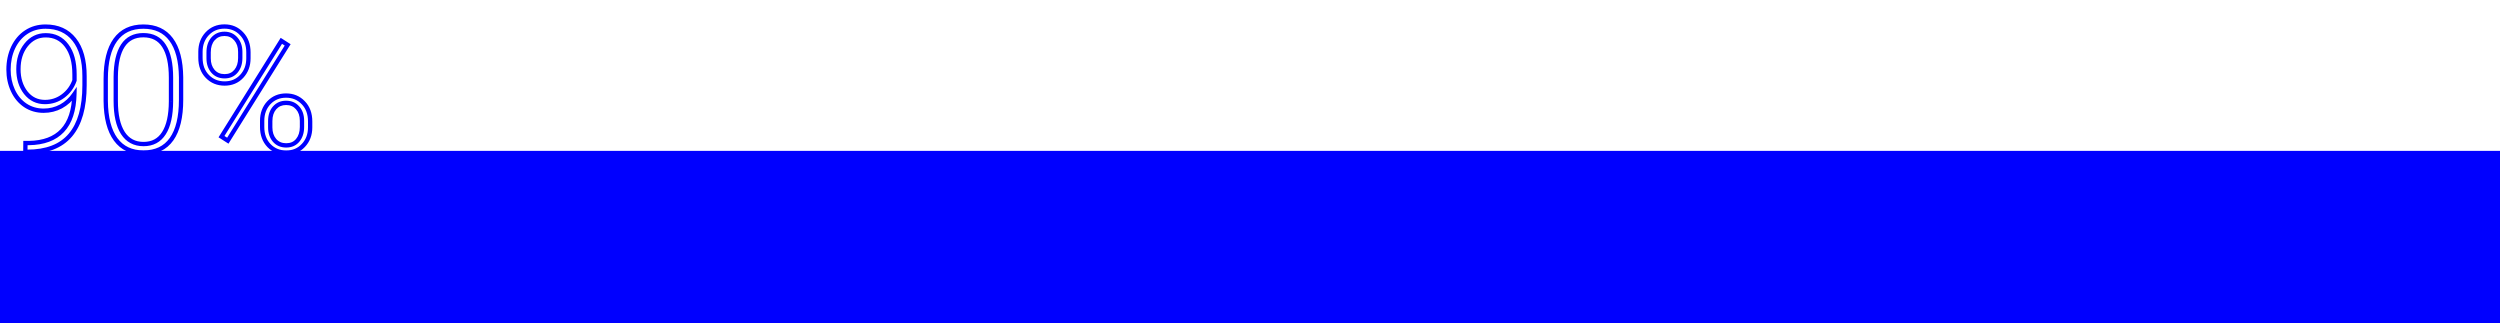 <svg width="116" height="15" viewBox="0 0 116 15" fill="none" xmlns="http://www.w3.org/2000/svg">
<rect y="7" width="116" height="8" fill="#0000FF"/>
<path d="M3.453 4.367L3.553 4.37L3.561 4.031L3.37 4.311L3.453 4.367ZM2.832 4.938L2.879 5.026L2.88 5.025L2.832 4.938ZM1.172 4.887L1.228 4.804L1.172 4.887ZM0.609 2.207L0.519 2.164L0.519 2.165L0.609 2.207ZM1.215 1.492L1.27 1.576L1.27 1.576L1.215 1.492ZM3.445 1.836L3.367 1.898L3.367 1.898L3.445 1.836ZM1.176 7.043L1.076 7.042L1.075 7.143H1.176V7.043ZM1.18 6.637V6.537H1.081L1.08 6.636L1.18 6.637ZM1.344 6.637L1.344 6.737L1.345 6.737L1.344 6.637ZM2.926 4.457L2.986 4.537L2.986 4.537L2.926 4.457ZM3.457 3.73L3.551 3.764L3.557 3.748V3.73H3.457ZM3.094 2.117L3.014 2.177L3.014 2.178L3.094 2.117ZM1.211 2.086L1.289 2.148L1.289 2.148L1.211 2.086ZM1.195 4.301L1.116 4.362L1.117 4.363L1.195 4.301ZM3.37 4.311C3.212 4.543 3.017 4.722 2.784 4.85L2.88 5.025C3.142 4.882 3.361 4.681 3.536 4.423L3.37 4.311ZM2.785 4.849C2.552 4.974 2.3 5.037 2.027 5.037V5.237C2.332 5.237 2.617 5.166 2.879 5.026L2.785 4.849ZM2.027 5.037C1.723 5.037 1.457 4.958 1.228 4.804L1.116 4.97C1.381 5.148 1.686 5.237 2.027 5.237V5.037ZM1.228 4.804C0.997 4.648 0.817 4.433 0.688 4.154L0.507 4.237C0.649 4.547 0.852 4.792 1.116 4.97L1.228 4.804ZM0.688 4.154C0.56 3.873 0.495 3.566 0.495 3.23H0.295C0.295 3.593 0.365 3.929 0.507 4.237L0.688 4.154ZM0.495 3.23C0.495 2.869 0.564 2.542 0.7 2.249L0.519 2.165C0.369 2.487 0.295 2.842 0.295 3.23H0.495ZM0.7 2.25C0.839 1.957 1.029 1.734 1.27 1.576L1.16 1.409C0.885 1.589 0.672 1.842 0.519 2.164L0.7 2.25ZM1.27 1.576C1.513 1.415 1.793 1.334 2.113 1.334V1.134C1.757 1.134 1.438 1.225 1.16 1.409L1.27 1.576ZM2.113 1.334C2.657 1.334 3.071 1.524 3.367 1.898L3.524 1.774C3.185 1.346 2.71 1.134 2.113 1.134V1.334ZM3.367 1.898C3.666 2.273 3.822 2.814 3.822 3.535H4.022C4.022 2.788 3.86 2.196 3.523 1.774L3.367 1.898ZM3.822 3.535V3.957H4.022V3.535H3.822ZM3.822 3.957C3.822 4.971 3.605 5.715 3.189 6.205L3.342 6.334C3.801 5.793 4.022 4.995 4.022 3.957H3.822ZM3.189 6.205C2.777 6.691 2.141 6.943 1.262 6.943V7.143C2.179 7.143 2.88 6.879 3.342 6.334L3.189 6.205ZM1.262 6.943H1.176V7.143H1.262V6.943ZM1.276 7.044L1.28 6.638L1.08 6.636L1.076 7.042L1.276 7.044ZM1.18 6.737H1.344V6.537H1.18V6.737ZM1.345 6.737C2.043 6.726 2.589 6.528 2.967 6.127L2.822 5.99C2.492 6.34 2.004 6.527 1.342 6.537L1.345 6.737ZM2.967 6.127C3.345 5.728 3.535 5.136 3.553 4.37L3.353 4.365C3.335 5.104 3.153 5.64 2.822 5.99L2.967 6.127ZM2.086 4.834C2.42 4.834 2.721 4.735 2.986 4.537L2.866 4.377C2.636 4.549 2.377 4.634 2.086 4.634V4.834ZM2.986 4.537C3.252 4.338 3.441 4.079 3.551 3.764L3.363 3.697C3.265 3.976 3.1 4.202 2.866 4.377L2.986 4.537ZM3.557 3.73V3.461H3.357V3.73H3.557ZM3.557 3.461C3.557 2.87 3.434 2.398 3.173 2.057L3.014 2.178C3.238 2.472 3.357 2.895 3.357 3.461H3.557ZM3.174 2.057C2.915 1.711 2.561 1.537 2.121 1.537V1.737C2.499 1.737 2.793 1.883 3.014 2.177L3.174 2.057ZM2.121 1.537C1.72 1.537 1.388 1.701 1.133 2.024L1.289 2.148C1.508 1.872 1.783 1.737 2.121 1.737V1.537ZM1.133 2.024C0.879 2.341 0.755 2.74 0.755 3.211H0.955C0.955 2.776 1.069 2.424 1.289 2.148L1.133 2.024ZM0.755 3.211C0.755 3.664 0.874 4.05 1.116 4.362L1.274 4.239C1.064 3.968 0.955 3.628 0.955 3.211H0.755ZM1.117 4.363C1.365 4.676 1.69 4.834 2.086 4.834V4.634C1.752 4.634 1.484 4.504 1.274 4.239L1.117 4.363ZM7.961 6.457L8.042 6.515L8.043 6.515L7.961 6.457ZM5.367 6.469L5.287 6.528L5.287 6.528L5.367 6.469ZM4.906 4.688H4.806L4.806 4.689L4.906 4.688ZM7.941 1.832L7.861 1.892L7.861 1.892L7.941 1.832ZM8.402 3.586L8.502 3.586L8.502 3.585L8.402 3.586ZM7.613 2.133L7.529 2.186L7.529 2.187L7.613 2.133ZM5.371 3.562L5.271 3.562V3.562H5.371ZM5.699 6.168L5.615 6.222L5.615 6.222L5.699 6.168ZM7.605 6.18L7.521 6.126L7.521 6.126L7.605 6.18ZM7.934 4.703L8.034 4.704V4.703H7.934ZM8.302 4.629C8.302 5.421 8.157 6.007 7.879 6.399L8.043 6.515C8.354 6.074 8.502 5.441 8.502 4.629H8.302ZM7.879 6.399C7.607 6.783 7.205 6.978 6.66 6.978V7.178C7.261 7.178 7.727 6.959 8.042 6.515L7.879 6.399ZM6.66 6.978C6.125 6.978 5.726 6.787 5.448 6.409L5.287 6.528C5.607 6.963 6.07 7.178 6.66 7.178V6.978ZM5.448 6.41C5.166 6.025 5.014 5.455 5.006 4.686L4.806 4.689C4.814 5.478 4.97 6.095 5.287 6.528L5.448 6.41ZM5.006 4.688V3.668H4.806V4.688H5.006ZM5.006 3.668C5.006 2.878 5.153 2.297 5.433 1.91L5.27 1.793C4.956 2.229 4.806 2.859 4.806 3.668H5.006ZM5.433 1.91C5.708 1.528 6.11 1.334 6.652 1.334V1.134C6.055 1.134 5.589 1.352 5.27 1.793L5.433 1.91ZM6.652 1.334C7.188 1.334 7.586 1.522 7.861 1.892L8.022 1.772C7.703 1.345 7.242 1.134 6.652 1.134V1.334ZM7.861 1.892C8.14 2.264 8.292 2.824 8.302 3.587L8.502 3.585C8.492 2.801 8.336 2.192 8.021 1.772L7.861 1.892ZM8.302 3.586V4.629H8.502V3.586H8.302ZM8.034 3.609C8.034 2.95 7.926 2.436 7.697 2.079L7.529 2.187C7.728 2.497 7.834 2.966 7.834 3.609H8.034ZM7.698 2.079C7.467 1.714 7.113 1.533 6.652 1.533V1.733C7.051 1.733 7.338 1.885 7.529 2.186L7.698 2.079ZM6.652 1.533C6.2 1.533 5.849 1.71 5.616 2.066L5.783 2.176C5.976 1.881 6.261 1.733 6.652 1.733V1.533ZM5.616 2.066C5.387 2.415 5.276 2.918 5.271 3.562L5.471 3.563C5.476 2.936 5.585 2.478 5.783 2.176L5.616 2.066ZM5.271 3.562V4.68H5.471V3.562H5.271ZM5.271 4.68C5.271 5.337 5.382 5.855 5.615 6.222L5.784 6.114C5.579 5.793 5.471 5.319 5.471 4.68H5.271ZM5.615 6.222C5.855 6.595 6.208 6.784 6.66 6.784V6.584C6.274 6.584 5.986 6.428 5.783 6.114L5.615 6.222ZM6.66 6.784C7.109 6.784 7.457 6.6 7.69 6.233L7.521 6.126C7.327 6.432 7.045 6.584 6.66 6.584V6.784ZM7.69 6.234C7.921 5.875 8.031 5.36 8.034 4.704L7.834 4.703C7.831 5.343 7.723 5.813 7.521 6.126L7.69 6.234ZM8.034 4.703V3.609H7.834V4.703H8.034ZM9.613 1.566L9.54 1.498L9.54 1.498L9.613 1.566ZM11.211 1.566L11.138 1.635L11.139 1.635L11.211 1.566ZM11.215 3.543L11.142 3.475L11.142 3.475L11.215 3.543ZM9.879 3.305L9.803 3.369L9.803 3.37L9.879 3.305ZM10.949 3.305L10.873 3.241L10.872 3.241L10.949 3.305ZM10.945 1.809L10.869 1.873L10.87 1.874L10.945 1.809ZM9.883 1.805L9.808 1.738L9.807 1.739L9.883 1.805ZM12.477 4.766L12.404 4.697L12.404 4.697L12.477 4.766ZM14.07 4.766L13.998 4.835L13.999 4.835L14.07 4.766ZM14.074 6.75L14.002 6.681L14.001 6.681L14.074 6.75ZM12.48 6.754L12.408 6.823L12.409 6.824L12.48 6.754ZM12.738 6.512L12.662 6.576L12.663 6.577L12.738 6.512ZM13.812 6.512L13.736 6.448L13.736 6.448L13.812 6.512ZM13.809 5.004L13.733 5.069L13.734 5.071L13.809 5.004ZM12.742 5.004L12.667 4.938L12.742 5.004ZM10.57 6.527L10.516 6.612L10.602 6.666L10.655 6.58L10.57 6.527ZM10.277 6.34L10.193 6.287L10.14 6.371L10.223 6.424L10.277 6.34ZM13.055 1.895L13.109 1.81L13.023 1.756L12.97 1.842L13.055 1.895ZM13.348 2.082L13.432 2.135L13.485 2.051L13.402 1.998L13.348 2.082ZM9.401 2.406C9.401 2.09 9.497 1.836 9.686 1.635L9.54 1.498C9.313 1.74 9.201 2.045 9.201 2.406H9.401ZM9.686 1.635C9.877 1.432 10.117 1.33 10.414 1.33V1.13C10.065 1.13 9.771 1.253 9.54 1.498L9.686 1.635ZM10.414 1.33C10.711 1.33 10.95 1.432 11.138 1.635L11.284 1.498C11.056 1.253 10.763 1.13 10.414 1.13V1.33ZM11.139 1.635C11.329 1.835 11.427 2.097 11.427 2.43H11.627C11.627 2.054 11.515 1.74 11.283 1.497L11.139 1.635ZM11.427 2.43V2.707H11.627V2.43H11.427ZM11.427 2.707C11.427 3.018 11.331 3.271 11.142 3.475L11.288 3.611C11.515 3.367 11.627 3.063 11.627 2.707H11.427ZM11.142 3.475C10.956 3.674 10.719 3.775 10.422 3.775V3.975C10.77 3.975 11.062 3.854 11.288 3.611L11.142 3.475ZM10.422 3.775C10.127 3.775 9.886 3.675 9.693 3.477L9.55 3.617C9.783 3.856 10.076 3.975 10.422 3.975V3.775ZM9.693 3.477C9.501 3.28 9.401 3.018 9.401 2.68H9.201C9.201 3.06 9.315 3.376 9.55 3.617L9.693 3.477ZM9.401 2.68V2.406H9.201V2.68H9.401ZM9.58 2.707C9.58 2.968 9.652 3.192 9.803 3.369L9.955 3.24C9.84 3.105 9.78 2.93 9.78 2.707L9.58 2.707ZM9.803 3.37C9.96 3.551 10.169 3.639 10.422 3.639V3.439C10.221 3.439 10.069 3.371 9.954 3.239L9.803 3.37ZM10.422 3.639C10.67 3.639 10.875 3.55 11.026 3.369L10.872 3.241C10.763 3.372 10.617 3.439 10.422 3.439V3.639ZM11.026 3.369C11.177 3.188 11.248 2.96 11.248 2.691H11.048C11.048 2.923 10.987 3.103 10.873 3.241L11.026 3.369ZM11.248 2.691V2.406H11.048V2.691H11.248ZM11.248 2.406C11.248 2.144 11.175 1.921 11.021 1.743L10.87 1.874C10.987 2.009 11.048 2.184 11.048 2.406H11.248ZM11.021 1.744C10.866 1.561 10.661 1.47 10.414 1.47V1.67C10.605 1.67 10.754 1.738 10.869 1.873L11.021 1.744ZM10.414 1.47C10.17 1.47 9.966 1.56 9.808 1.738L9.958 1.871C10.076 1.737 10.225 1.67 10.414 1.67V1.47ZM9.807 1.739C9.652 1.918 9.58 2.152 9.58 2.43L9.78 2.43C9.78 2.187 9.842 2.004 9.958 1.87L9.807 1.739ZM9.58 2.43V2.707L9.78 2.707V2.43L9.58 2.43ZM12.264 5.605C12.264 5.289 12.361 5.035 12.549 4.834L12.404 4.697C12.176 4.939 12.064 5.245 12.064 5.605H12.264ZM12.549 4.835C12.74 4.634 12.979 4.534 13.273 4.534V4.334C12.927 4.334 12.635 4.454 12.404 4.697L12.549 4.835ZM13.273 4.534C13.568 4.534 13.807 4.634 13.998 4.835L14.143 4.697C13.912 4.454 13.62 4.334 13.273 4.334V4.534ZM13.999 4.835C14.191 5.032 14.291 5.295 14.291 5.633H14.491C14.491 5.252 14.377 4.936 14.142 4.696L13.999 4.835ZM14.291 5.633V5.91H14.491V5.633H14.291ZM14.291 5.91C14.291 6.226 14.193 6.48 14.002 6.681L14.147 6.819C14.377 6.577 14.491 6.271 14.491 5.91H14.291ZM14.001 6.681C13.813 6.882 13.576 6.982 13.281 6.982V7.182C13.627 7.182 13.919 7.061 14.147 6.819L14.001 6.681ZM13.281 6.982C12.986 6.982 12.746 6.883 12.552 6.684L12.409 6.824C12.642 7.063 12.935 7.182 13.281 7.182V6.982ZM12.553 6.685C12.362 6.485 12.264 6.223 12.264 5.891H12.064C12.064 6.266 12.177 6.58 12.408 6.823L12.553 6.685ZM12.264 5.891V5.605H12.064V5.891H12.264ZM12.439 5.91C12.439 6.174 12.511 6.399 12.662 6.576L12.815 6.447C12.7 6.312 12.639 6.136 12.639 5.91H12.439ZM12.663 6.577C12.819 6.758 13.029 6.846 13.281 6.846V6.646C13.081 6.646 12.928 6.578 12.814 6.446L12.663 6.577ZM13.281 6.846C13.531 6.846 13.738 6.757 13.889 6.576L13.736 6.448C13.627 6.579 13.479 6.646 13.281 6.646V6.846ZM13.889 6.576C14.04 6.395 14.112 6.164 14.112 5.891H13.912C13.912 6.128 13.85 6.311 13.736 6.448L13.889 6.576ZM14.112 5.891V5.605H13.912V5.891H14.112ZM14.112 5.605C14.112 5.337 14.039 5.111 13.883 4.937L13.734 5.071C13.85 5.199 13.912 5.374 13.912 5.605H14.112ZM13.884 4.939C13.73 4.76 13.523 4.673 13.273 4.673V4.873C13.472 4.873 13.621 4.94 13.733 5.069L13.884 4.939ZM13.273 4.673C13.028 4.673 12.823 4.761 12.667 4.938L12.817 5.07C12.932 4.94 13.081 4.873 13.273 4.873V4.673ZM12.667 4.938C12.512 5.114 12.439 5.345 12.439 5.621H12.639C12.639 5.381 12.702 5.201 12.817 5.07L12.667 4.938ZM12.439 5.621V5.91H12.639V5.621H12.439ZM10.624 6.443L10.331 6.256L10.223 6.424L10.516 6.612L10.624 6.443ZM10.362 6.393L13.139 1.948L12.97 1.842L10.193 6.287L10.362 6.393ZM13.001 1.979L13.294 2.166L13.402 1.998L13.109 1.81L13.001 1.979ZM13.263 2.029L10.486 6.474L10.655 6.58L13.432 2.135L13.263 2.029Z" fill="#0000FF"/>
</svg>
